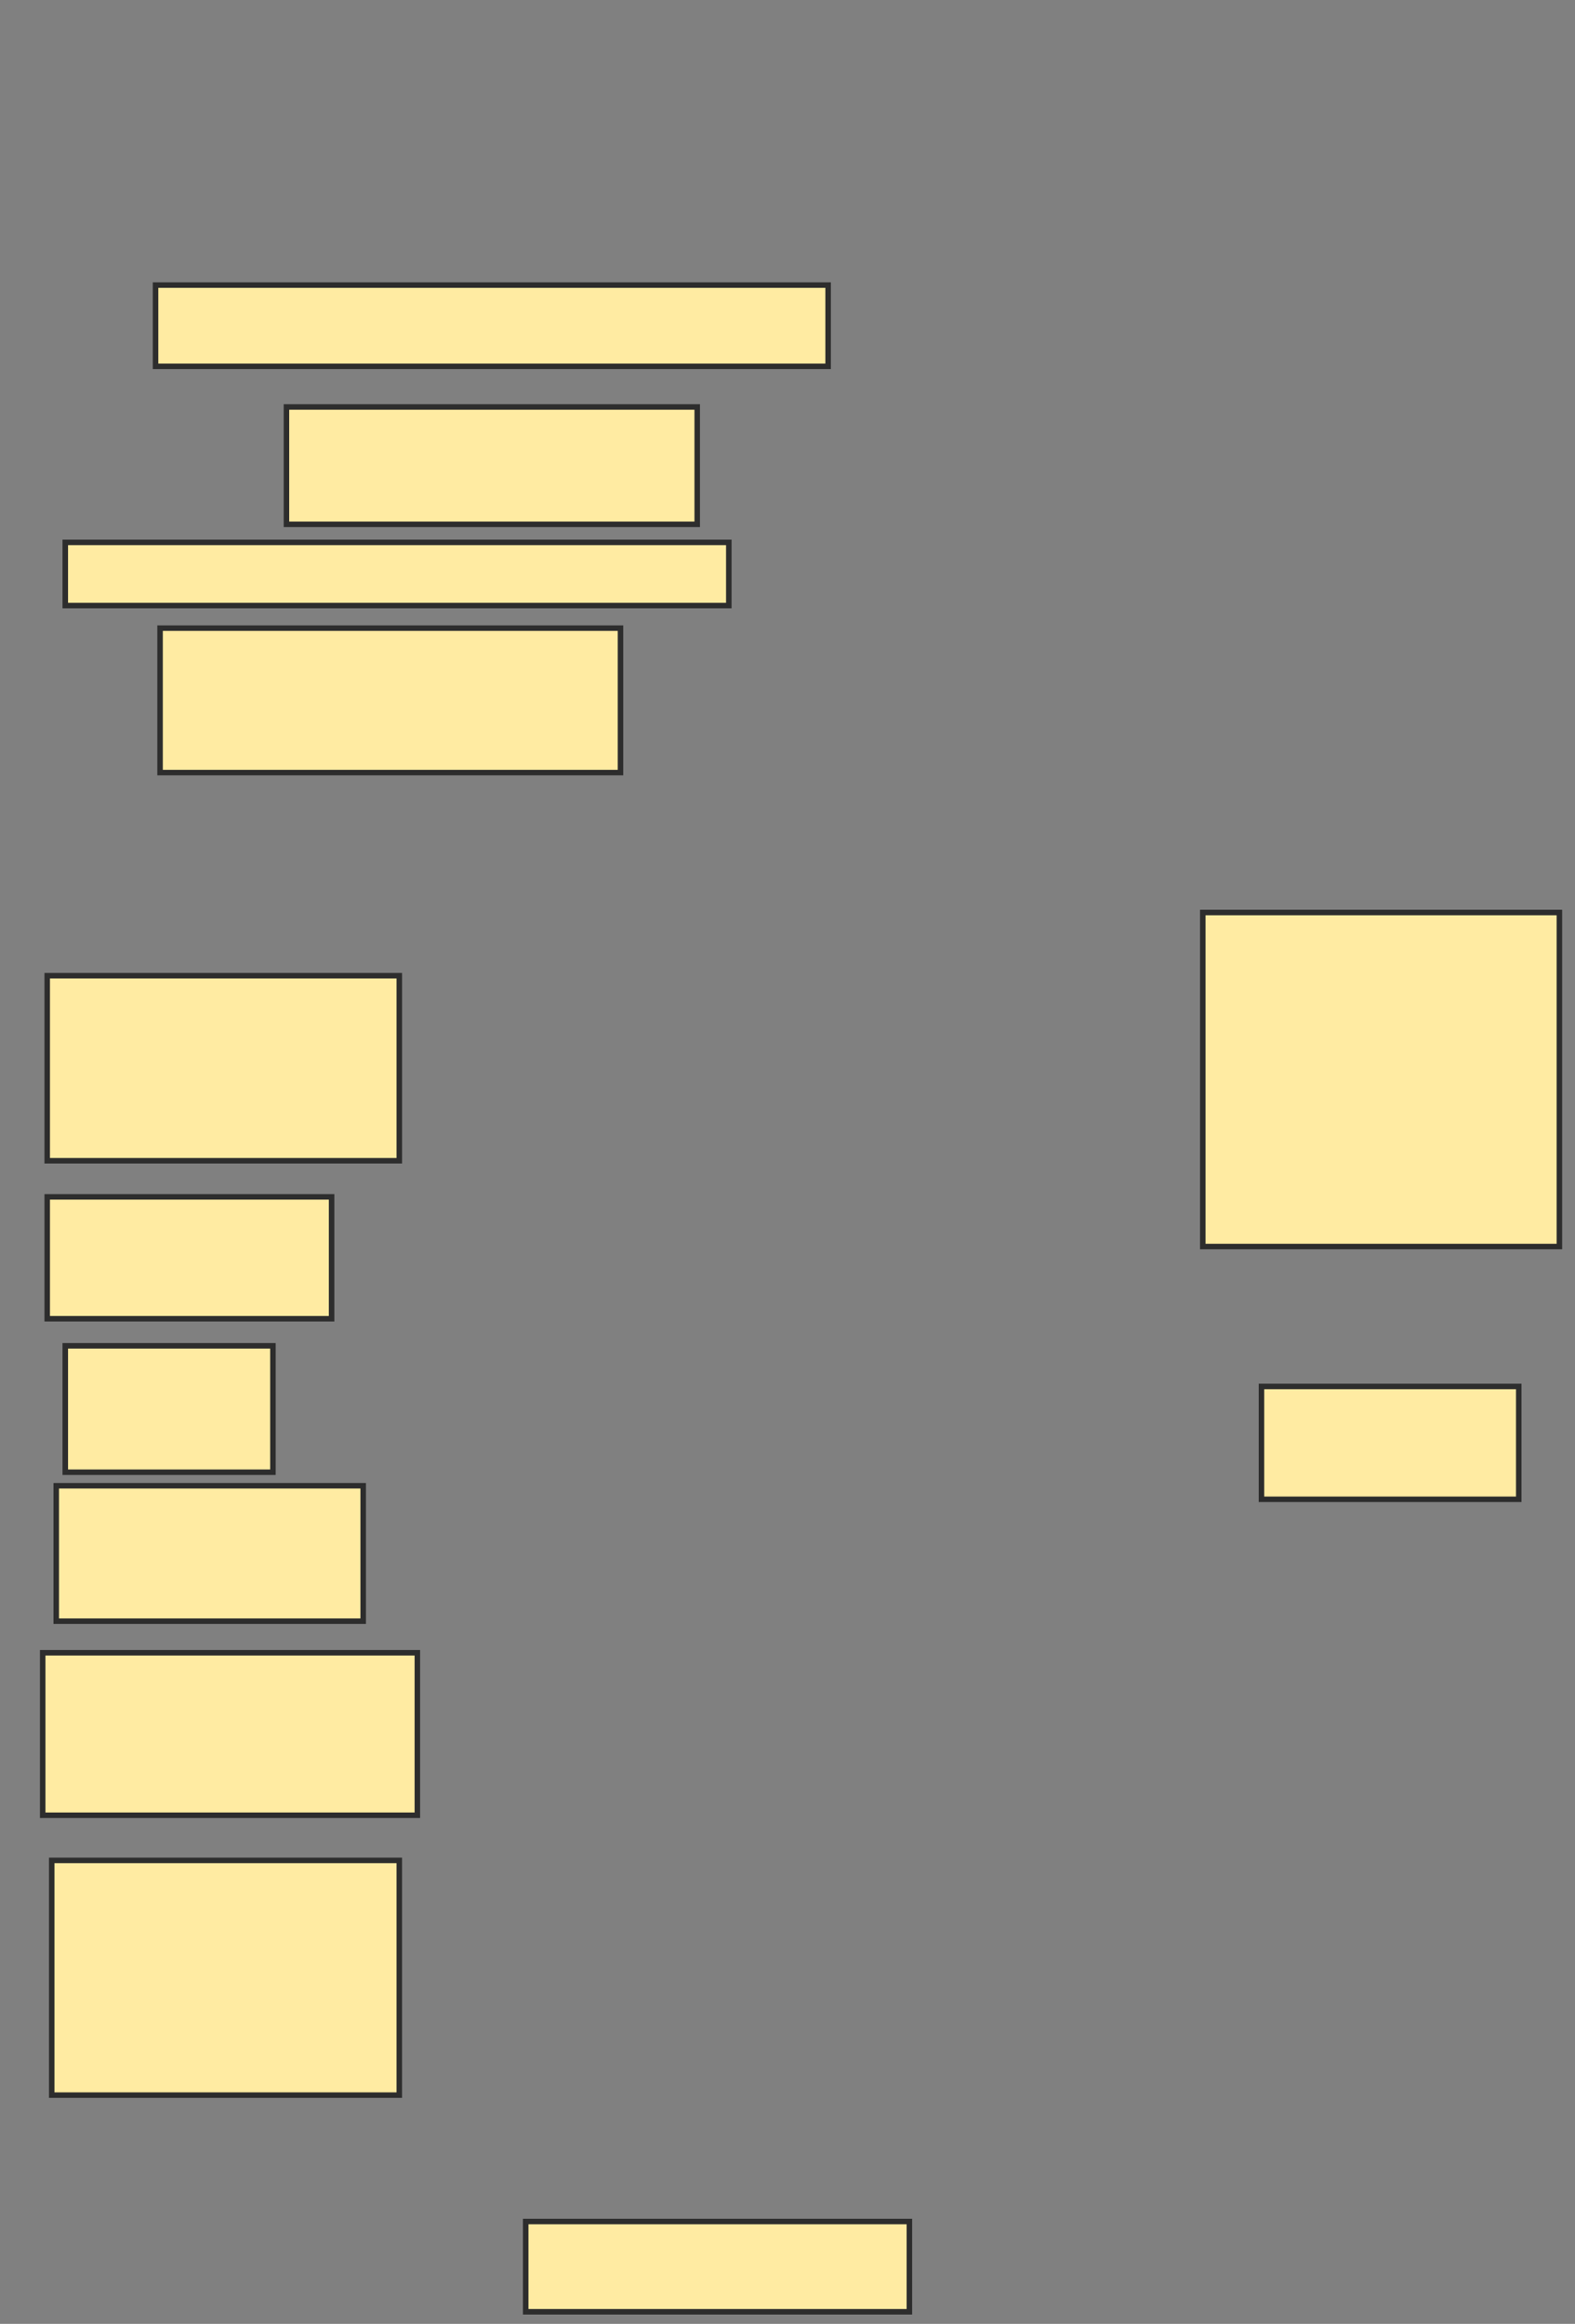 <svg xmlns="http://www.w3.org/2000/svg" width="286" height="422">
 <rect width="100%" height="100%" fill="#808080" stroke="none"/>
 <!-- Created with Image Occlusion Enhanced -->
 <g>
  <title>Labels</title>
 </g>
 <g>
  <title>Masks</title>
  <rect id="c25fe25de9cb4d7b9f1cc5e25b54c550-ao-1" height="22.051" width="42.051" y="191.359" x="294.333" stroke-linecap="null" stroke-linejoin="null" stroke-dasharray="null" stroke="#2D2D2D" fill="#FFEBA2"/>
  <rect id="c25fe25de9cb4d7b9f1cc5e25b54c550-ao-2" height="14.754" width="122.131" y="51.77" x="28.246" stroke-linecap="null" stroke-linejoin="null" stroke-dasharray="null" stroke="#2D2D2D" fill="#FFEBA2"/>
  <rect id="c25fe25de9cb4d7b9f1cc5e25b54c550-ao-3" height="21.311" width="74.59" y="73.902" x="52.016" stroke-linecap="null" stroke-linejoin="null" stroke-dasharray="null" stroke="#2D2D2D" fill="#FFEBA2"/>
  <rect id="c25fe25de9cb4d7b9f1cc5e25b54c550-ao-4" height="11.475" width="120.492" y="98.492" x="11.852" stroke-linecap="null" stroke-linejoin="null" stroke-dasharray="null" stroke="#2D2D2D" fill="#FFEBA2"/>
  <rect id="c25fe25de9cb4d7b9f1cc5e25b54c550-ao-5" height="26.23" width="83.607" y="114.066" x="29.066" stroke-linecap="null" stroke-linejoin="null" stroke-dasharray="null" stroke="#2D2D2D" fill="#FFEBA2"/>
  <rect id="c25fe25de9cb4d7b9f1cc5e25b54c550-ao-6" height="33.607" width="63.934" y="177.18" x="8.574" stroke-linecap="null" stroke-linejoin="null" stroke-dasharray="null" stroke="#2D2D2D" fill="#FFEBA2"/>
  <rect id="c25fe25de9cb4d7b9f1cc5e25b54c550-ao-7" height="22.131" width="51.639" y="217.344" x="8.574" stroke-linecap="null" stroke-linejoin="null" stroke-dasharray="null" stroke="#2D2D2D" fill="#FFEBA2"/>
  <rect id="c25fe25de9cb4d7b9f1cc5e25b54c550-ao-8" height="22.951" width="37.705" y="244.393" x="11.852" stroke-linecap="null" stroke-linejoin="null" stroke-dasharray="null" stroke="#2D2D2D" fill="#FFEBA2"/>
  <rect id="c25fe25de9cb4d7b9f1cc5e25b54c550-ao-9" height="24.59" width="55.738" y="269.803" x="10.213" stroke-linecap="null" stroke-linejoin="null" stroke-dasharray="null" stroke="#2D2D2D" fill="#FFEBA2"/>
  <rect id="c25fe25de9cb4d7b9f1cc5e25b54c550-ao-10" height="29.508" width="68.033" y="300.131" x="7.754" stroke-linecap="null" stroke-linejoin="null" stroke-dasharray="null" stroke="#2D2D2D" fill="#FFEBA2"/>
  <rect id="c25fe25de9cb4d7b9f1cc5e25b54c550-ao-11" height="42.623" width="63.115" y="337.836" x="9.393" stroke-linecap="null" stroke-linejoin="null" stroke-dasharray="null" stroke="#2D2D2D" fill="#FFEBA2"/>
  
  <rect id="c25fe25de9cb4d7b9f1cc5e25b54c550-ao-13" height="16.393" width="69.672" y="403.41" x="95.459" stroke-linecap="null" stroke-linejoin="null" stroke-dasharray="null" stroke="#2D2D2D" fill="#FFEBA2"/>
  <rect id="c25fe25de9cb4d7b9f1cc5e25b54c550-ao-14" height="20.492" width="46.721" y="251.77" x="229.066" stroke-linecap="null" stroke-linejoin="null" stroke-dasharray="null" stroke="#2D2D2D" fill="#FFEBA2"/>
  <rect id="c25fe25de9cb4d7b9f1cc5e25b54c550-ao-15" height="60.656" width="64.754" y="165.705" x="218.41" stroke-linecap="null" stroke-linejoin="null" stroke-dasharray="null" stroke="#2D2D2D" fill="#FFEBA2"/>
 </g>
</svg>